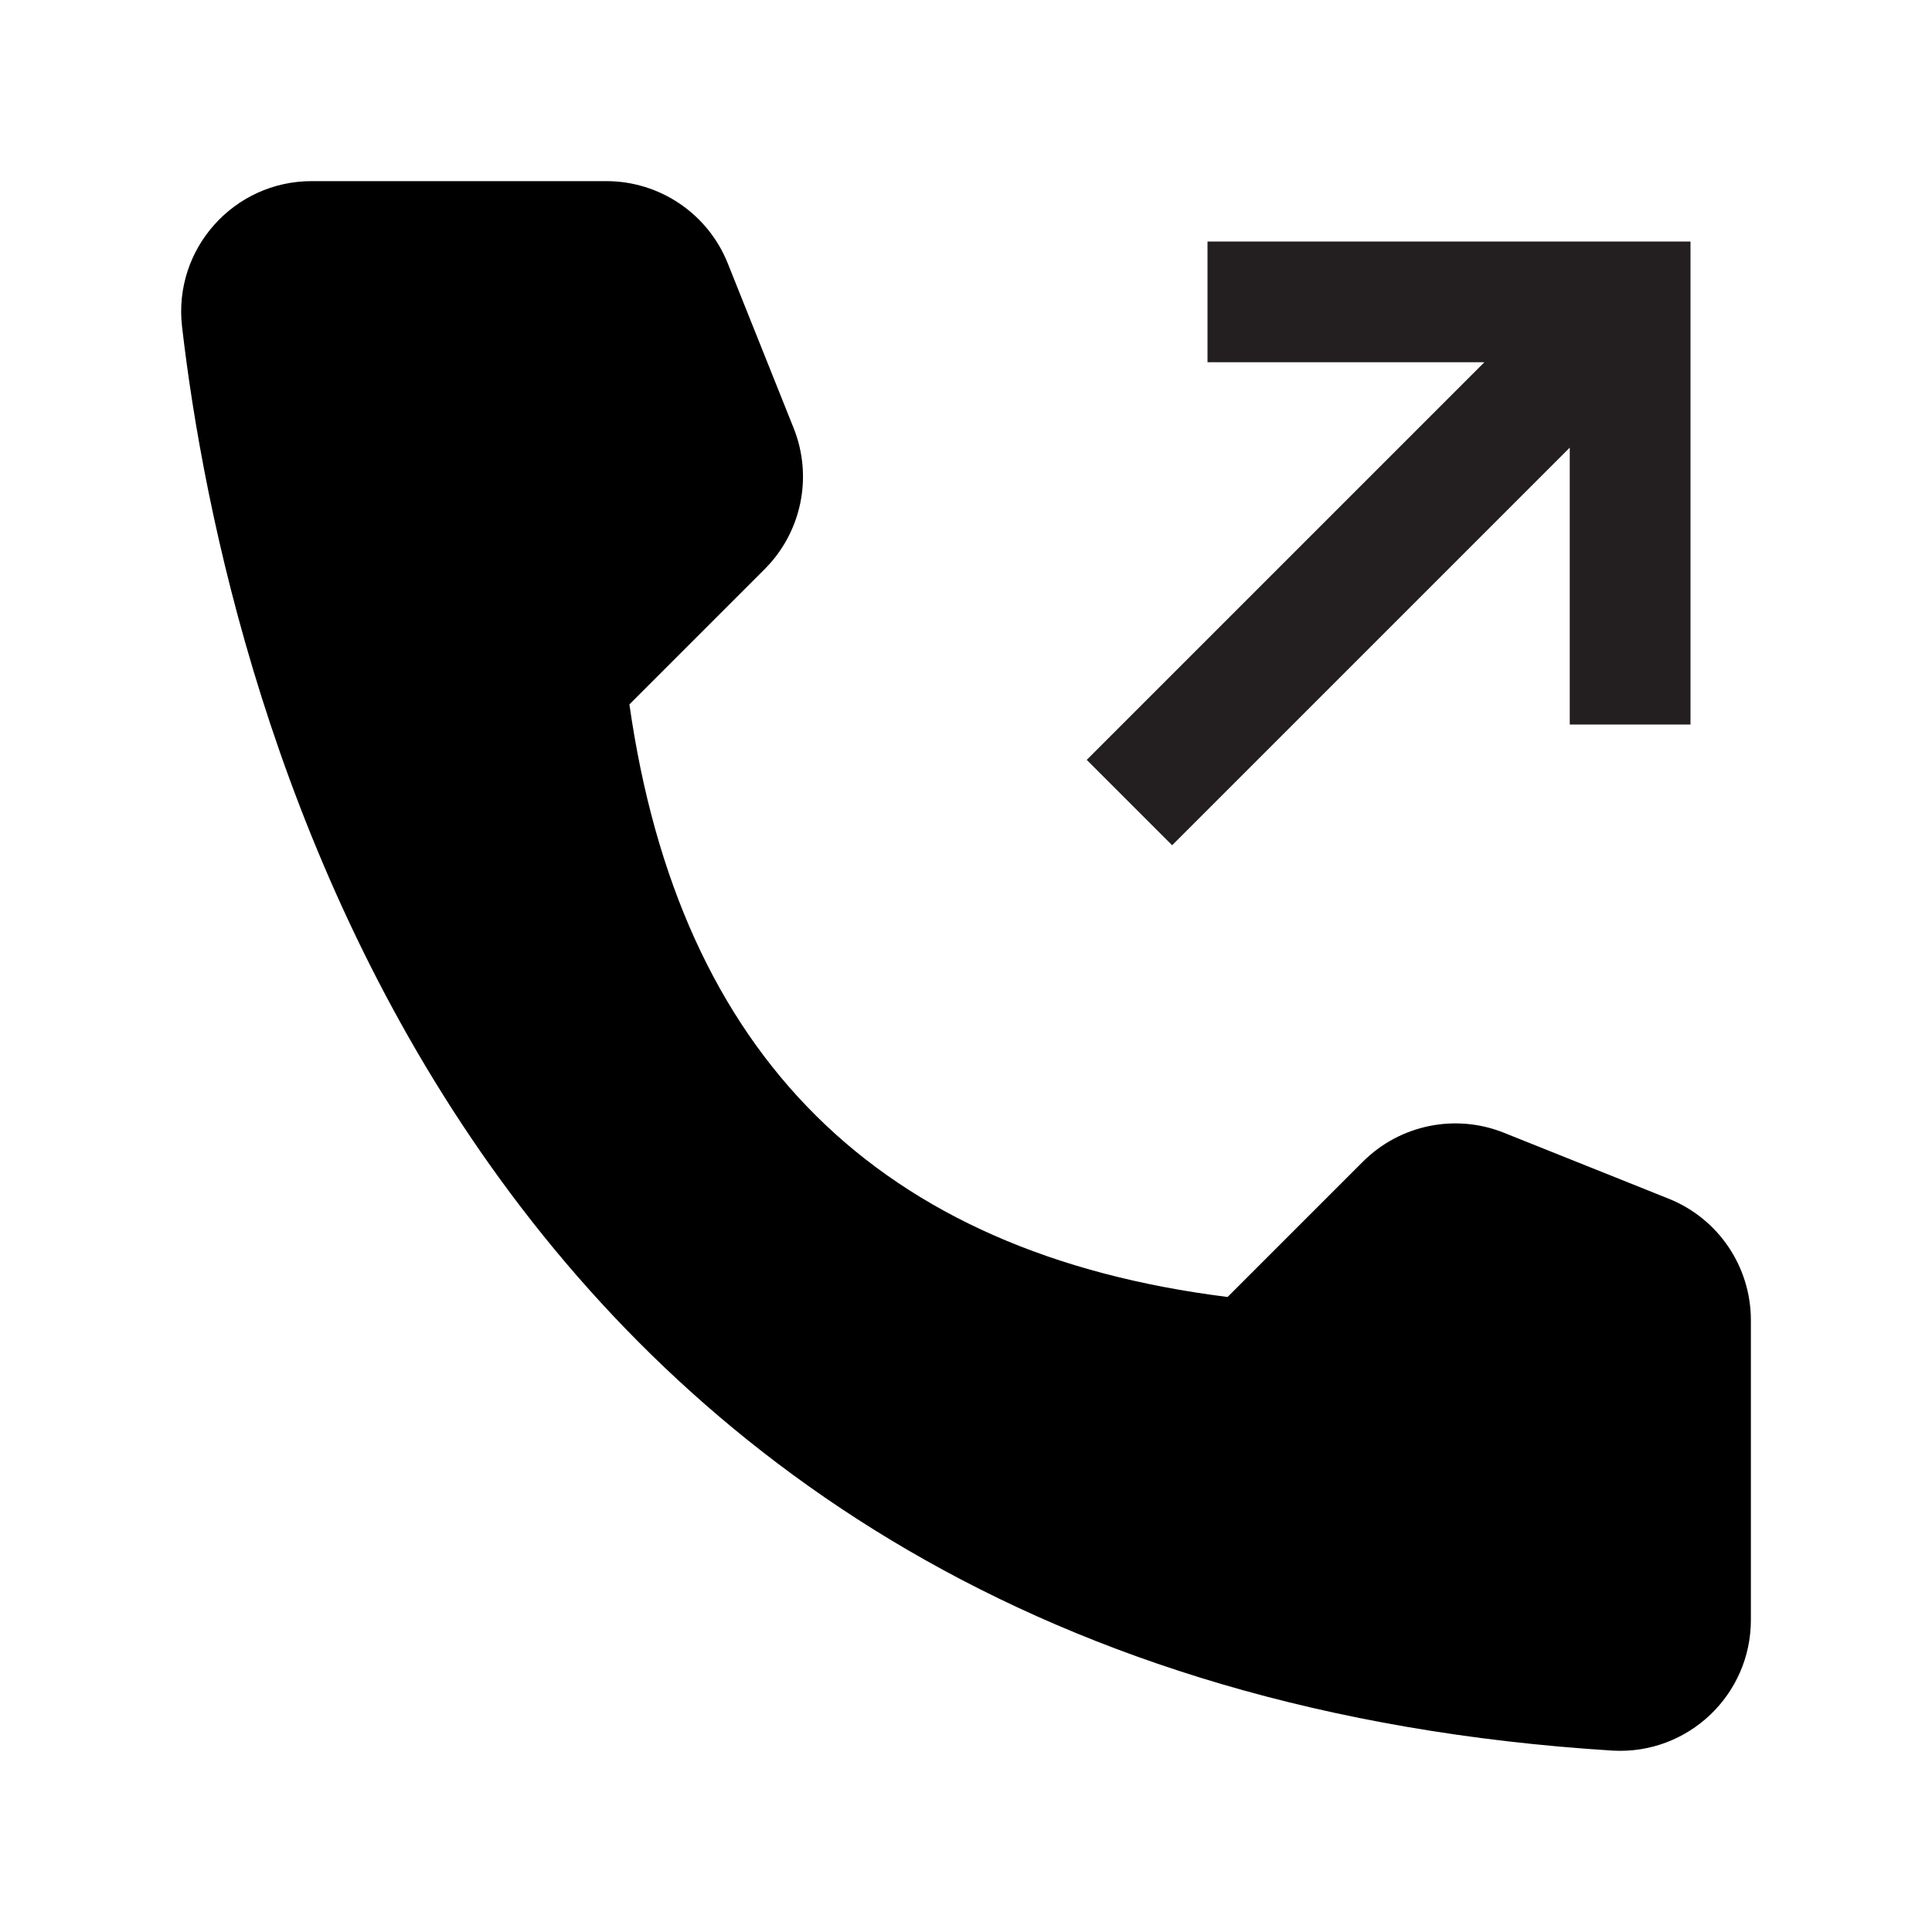 <svg xmlns="http://www.w3.org/2000/svg" xmlns:xlink="http://www.w3.org/1999/xlink" fill="none" version="1.1" width="32" height="32" viewBox="0 0 32 32"><defs><clipPath id="master_svg0_134_19116"><rect x="0" y="0" width="32" height="32" rx="0"/></clipPath></defs><g clip-path="url(#master_svg0_134_19116)"><g><path d="M20.333,21.482L22.573,19.242C23.186,18.629,24.105,18.44,24.91,18.762L27.638,19.854C28.461,20.183,29,20.98,29,21.866L29,26.827C29.003,28.072,27.959,29.063,26.716,28.996C7.594,27.805,3.732,11.611,3.015,5.408C2.867,4.122,3.875,2.996,5.169,3L10.042,3C10.928,3,11.725,3.539,12.054,4.362L13.145,7.09C13.467,7.895,13.278,8.814,12.665,9.427L10.425,11.667Q11.667,20.399,20.333,21.482Z" fill="#000000" fill-opacity="1"/></g><g><path d="M20,4L20,6L24.586,6L18,12.586L19.414,14L26,7.414L26,12L28,12L28,4L20,4Z" fill="#231F20" fill-opacity="1"/></g><g></g></g></svg>